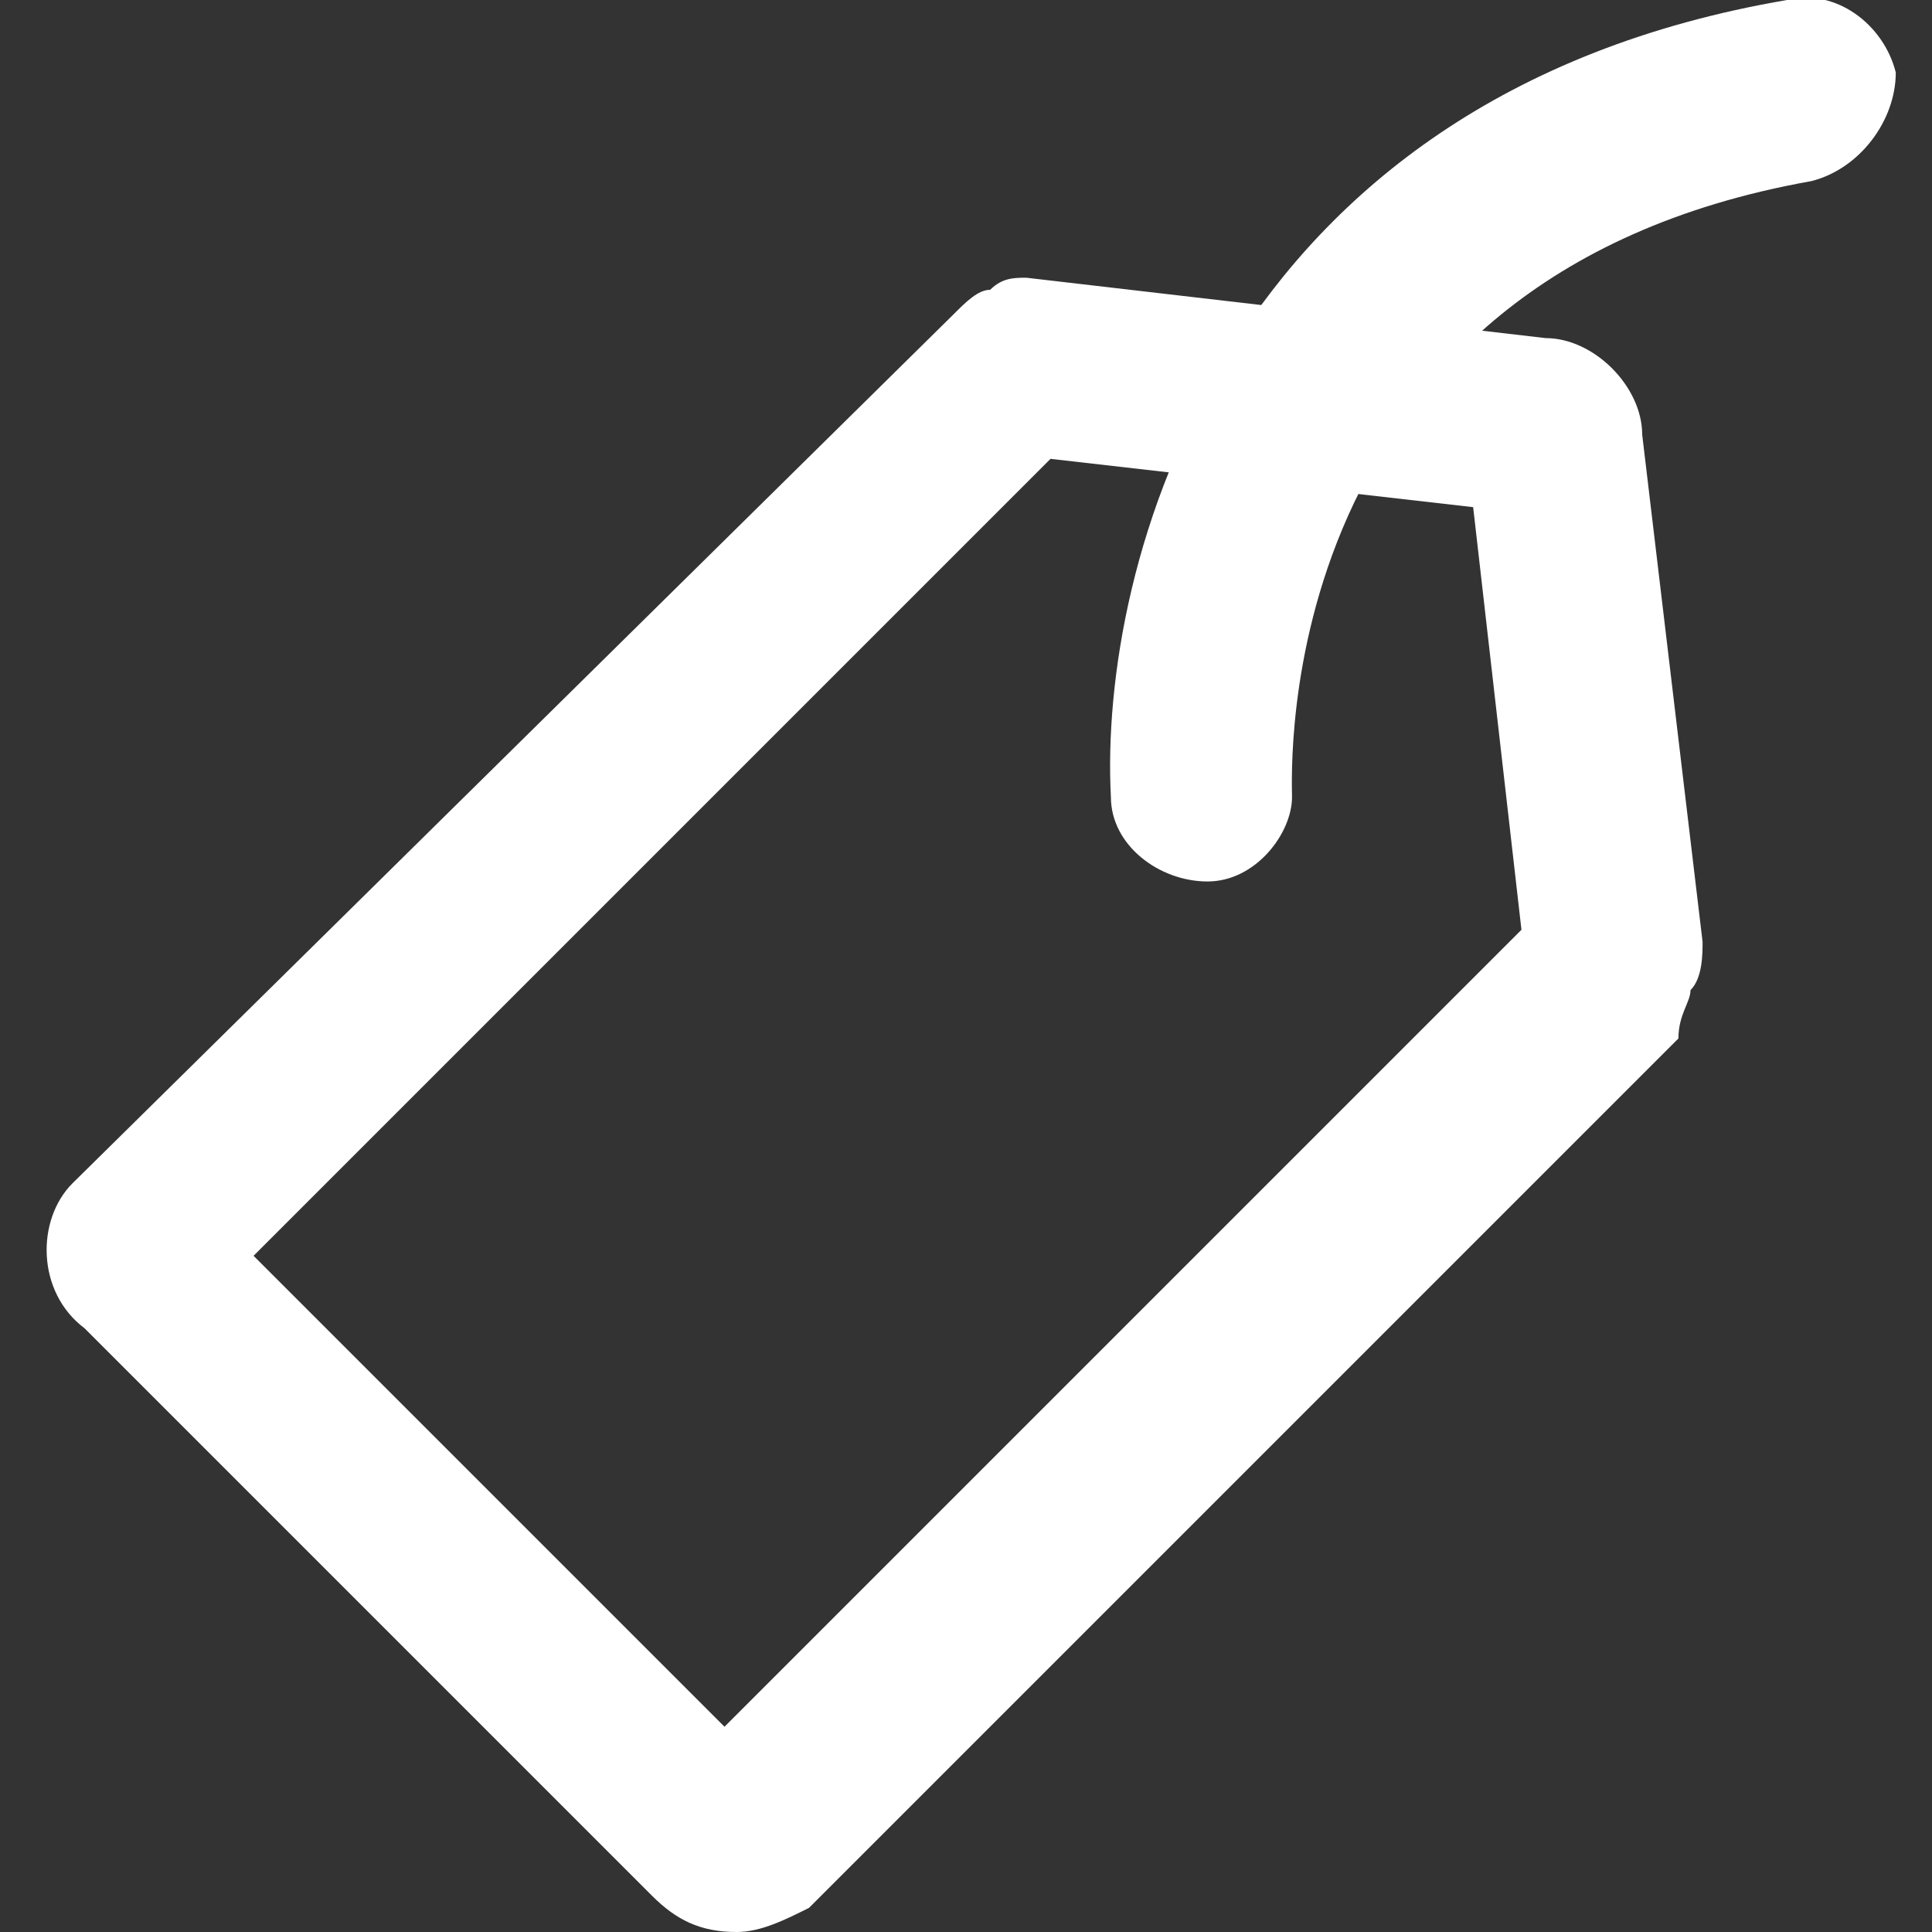<?xml version="1.0" encoding="utf-8"?>
<!-- Generator: Adobe Illustrator 18.1.1, SVG Export Plug-In . SVG Version: 6.00 Build 0)  -->
<svg version="1.1" id="Layer_1" xmlns="http://www.w3.org/2000/svg" xmlns:xlink="http://www.w3.org/1999/xlink" x="0px" y="0px"
	 width="16px" height="16px" viewBox="0 0 16 16" enable-background="new 0 0 16 16" xml:space="preserve">
<rect x="0" y="0" width="16" height="16" fill="#333333" stroke="none"/>
<g>
	<path fill="#FFFFFF" d="M8.7,3.8l3.5,0.4l0.4,3.5L6,14.3l-3.9-3.9L8.7,3.8 M8.5,2.3c-0.1,0-0.2,0-0.3,0.1c-0.1,0-0.2,0.1-0.3,0.2
		L0.6,9.8c-0.3,0.3-0.3,0.9,0.1,1.2l4.7,4.7C5.6,15.9,5.8,16,6.1,16c0.2,0,0.4-0.1,0.6-0.2l7.2-7.2C13.9,8.4,14,8.3,14,8.2
		c0.1-0.1,0.1-0.3,0.1-0.4l-0.5-4.2c0-0.4-0.4-0.8-0.8-0.8L8.5,2.3C8.6,2.3,8.5,2.3,8.5,2.3L8.5,2.3z"/>
</g>
<g>
	<path fill="#FFFFFF" d="M10,7.3C9.6,7.3,9.2,7,9.2,6.6C9.1,4.7,10.1,0.8,14.8,0c0.4-0.1,0.8,0.2,0.9,0.6C15.7,1,15.4,1.4,15,1.5
		c-4.5,0.8-4.3,4.9-4.3,5.1C10.7,6.9,10.4,7.3,10,7.3C10,7.3,10,7.3,10,7.3z"/>
</g>
</svg>
